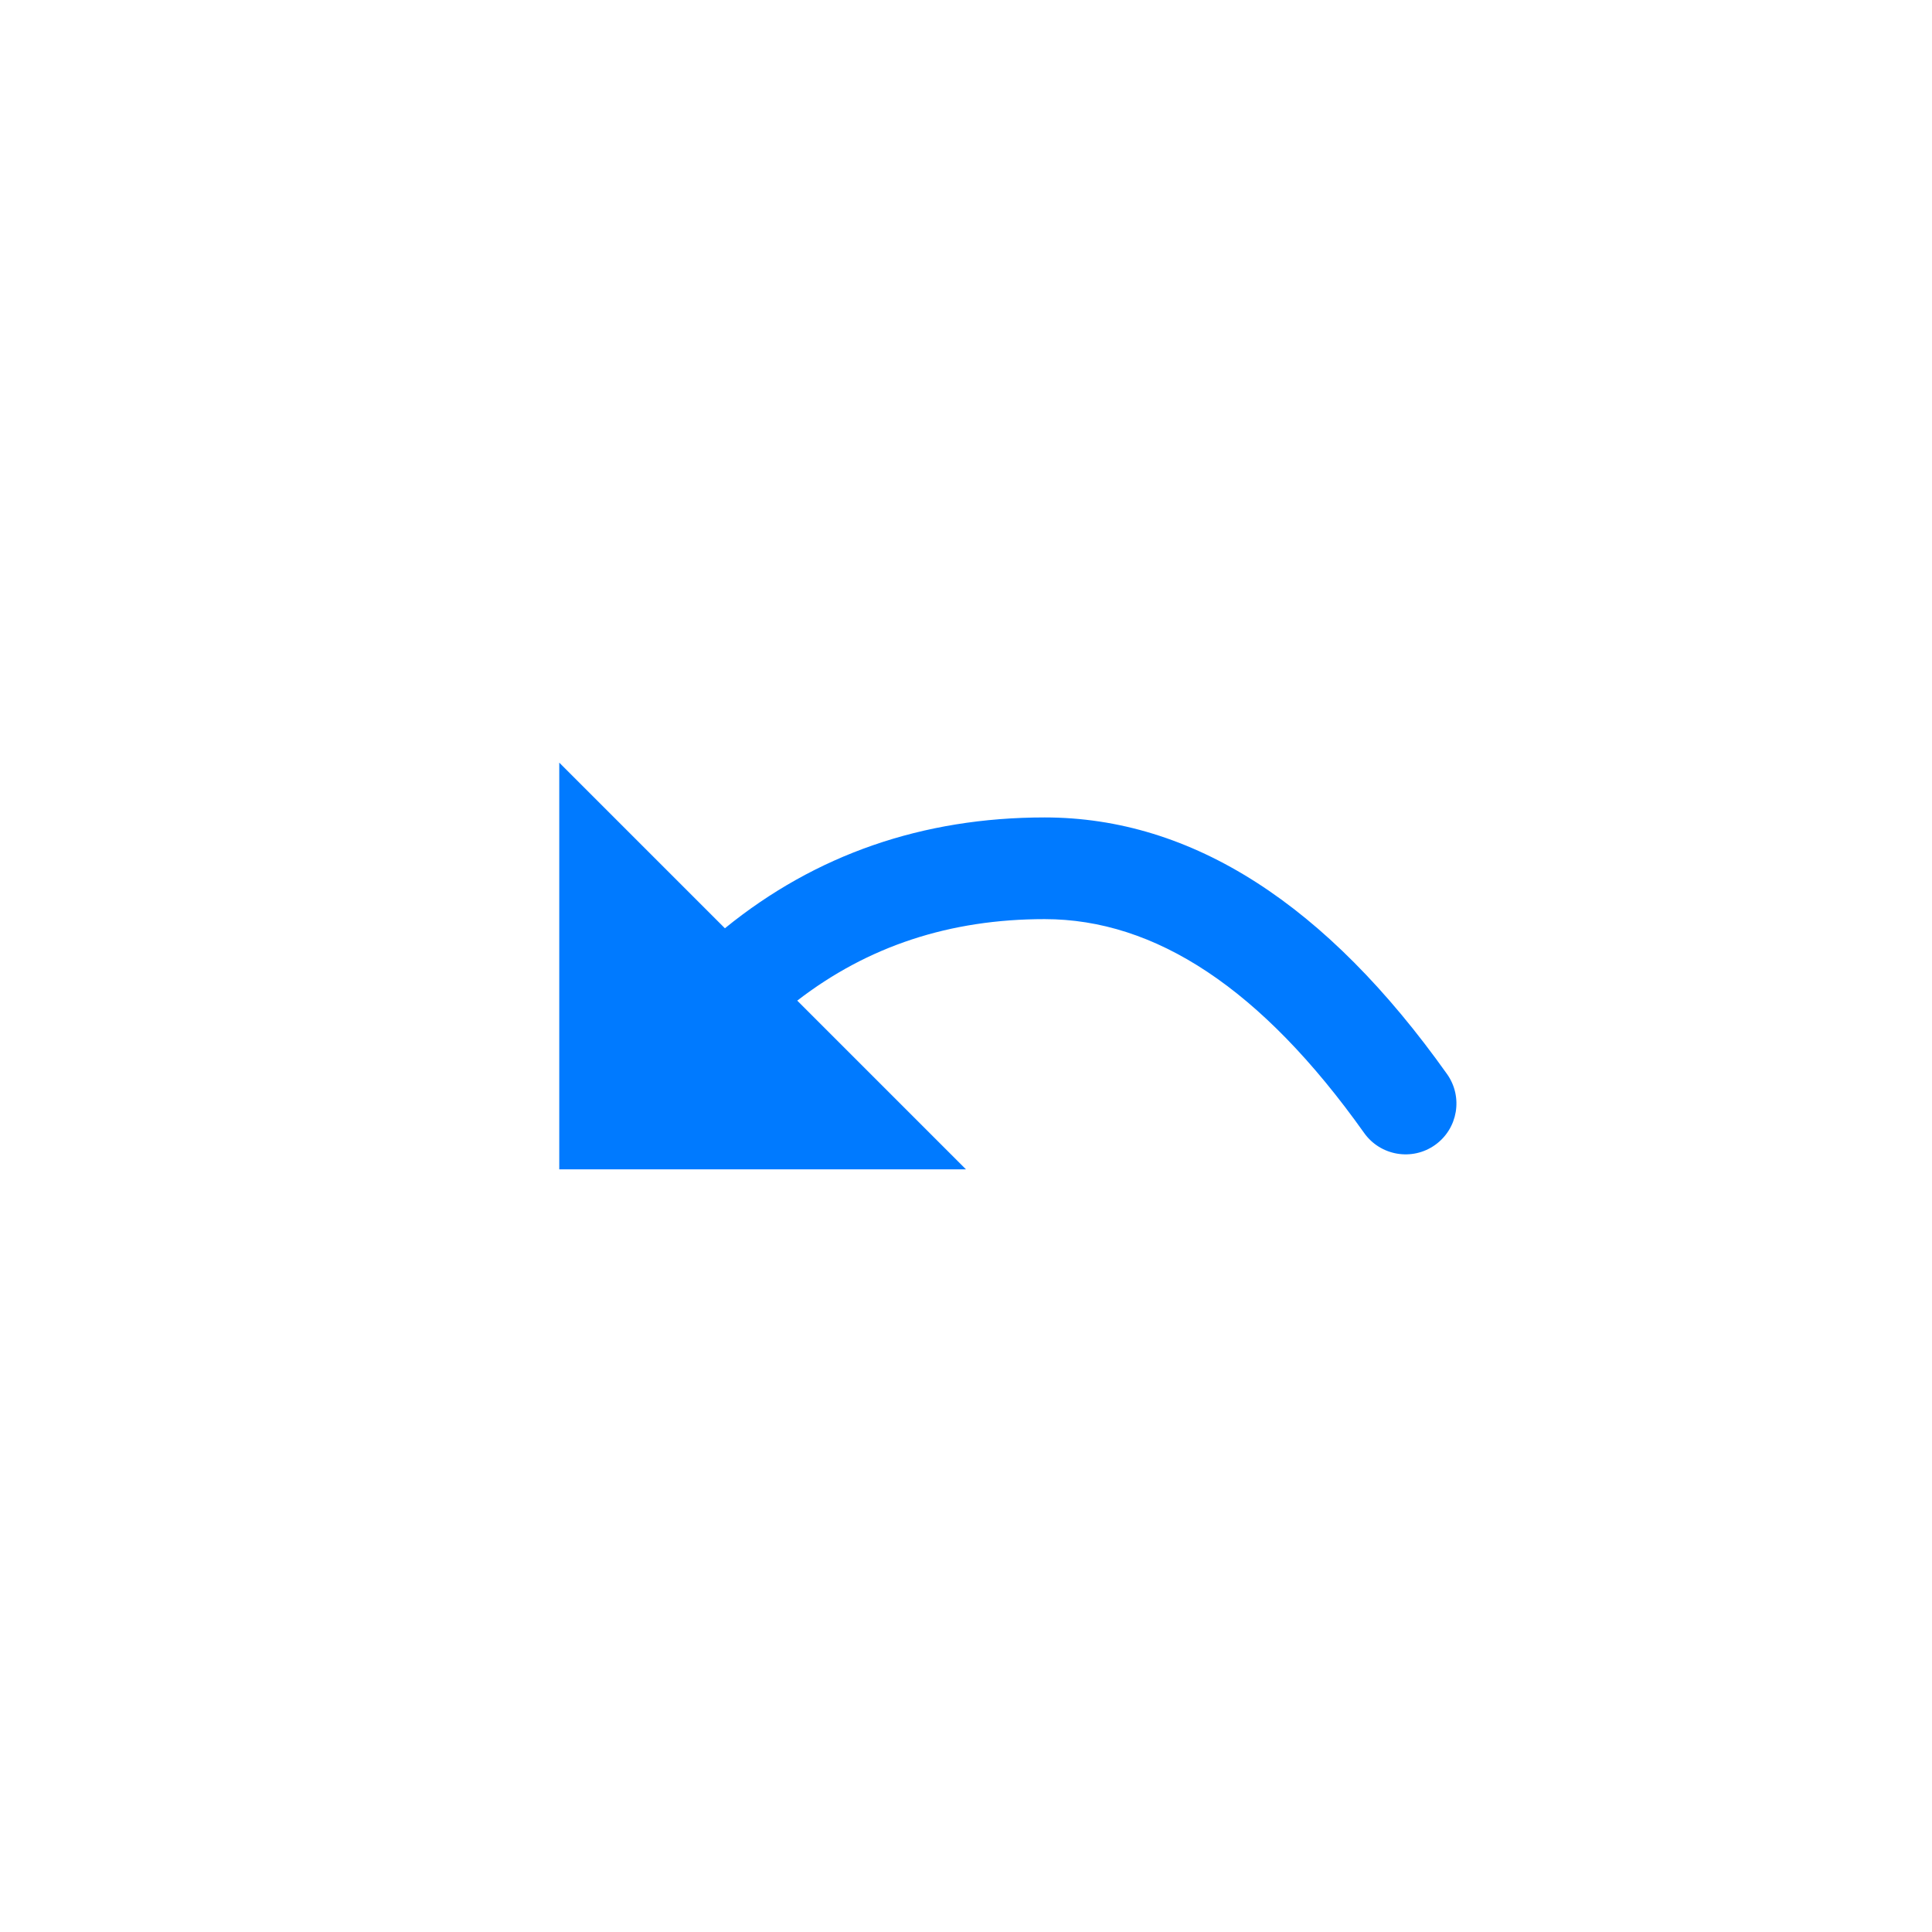 <?xml version="1.0" encoding="UTF-8"?>
<svg width="38px" height="38px" viewBox="0 0 38 38" version="1.1" xmlns="http://www.w3.org/2000/svg" xmlns:xlink="http://www.w3.org/1999/xlink">
    <title>action-undo-highlghted</title>
    <g id="action-undo-highlghted" stroke="none" stroke-width="1" fill="none" fill-rule="evenodd">
            <path d="M11,15 L14.258,18.258 C16.039,16.809 18.148,16.078 20.547,16.078 C23.456,16.078 26.098,17.8 28.461,21.125 C28.781,21.575 28.676,22.2 28.226,22.52 C27.776,22.84 27.151,22.734 26.831,22.284 C24.81,19.44 22.72,18.078 20.547,18.078 C18.681,18.078 17.07,18.609 15.681,19.681 L19,23 L11,23 L11,15 Z" id="Combined-Shape" fill="#007AFF" fill-rule="nonzero"></path>
    </g>
</svg>
